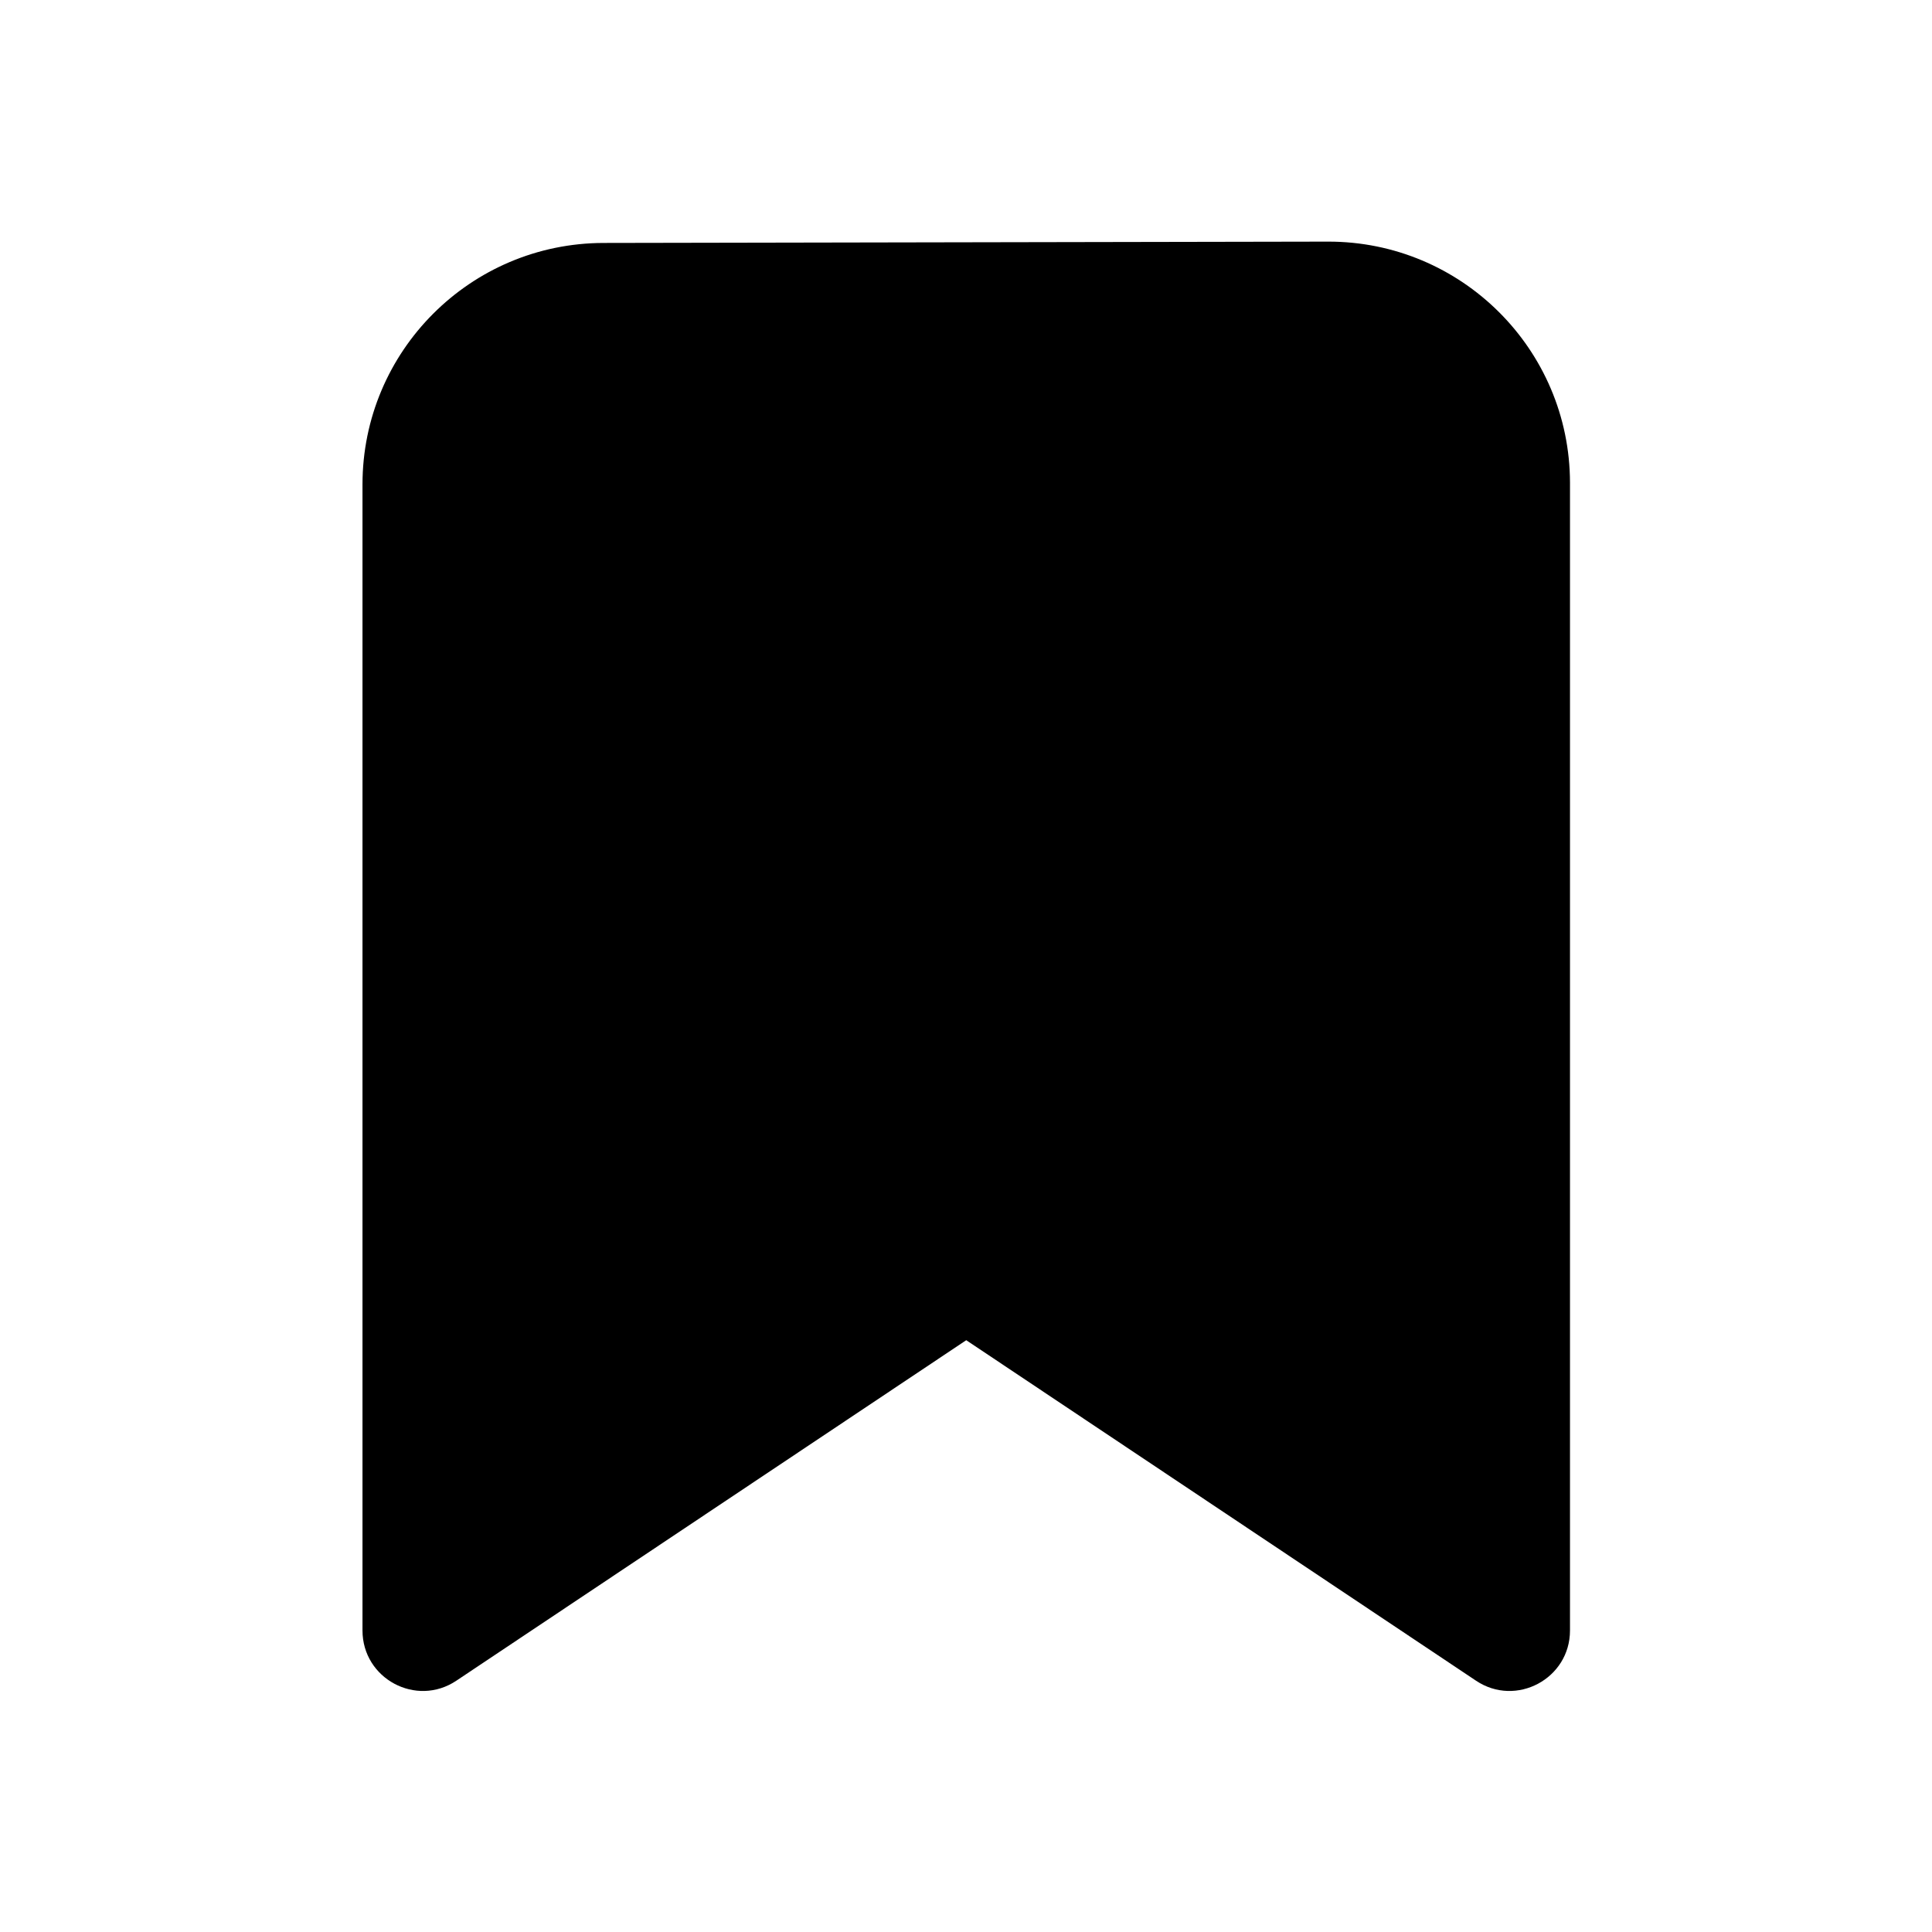 <svg viewBox="0 0 16 16" version="1.1" xmlns="http://www.w3.org/2000/svg" xmlns:xlink="http://www.w3.org/1999/xlink">
  <g stroke="none" stroke-width="1" fill="none" fill-rule="evenodd">
    <g fill="currentColor" fill-rule="nonzero">
      <path d="M3.779,13.919 C3.447,14.141 3.002,13.902 3.002,13.503 L3.002,4.012 C3.002,2.909 3.895,2.014 4.998,2.012 L10.998,2.001 C12.103,1.999 13,2.893 13.002,3.997 L13.002,13.503 C13.002,13.902 12.556,14.141 12.224,13.919 L8.002,11.099 L3.779,13.919 Z"></path>
    </g>
  </g>
</svg>
